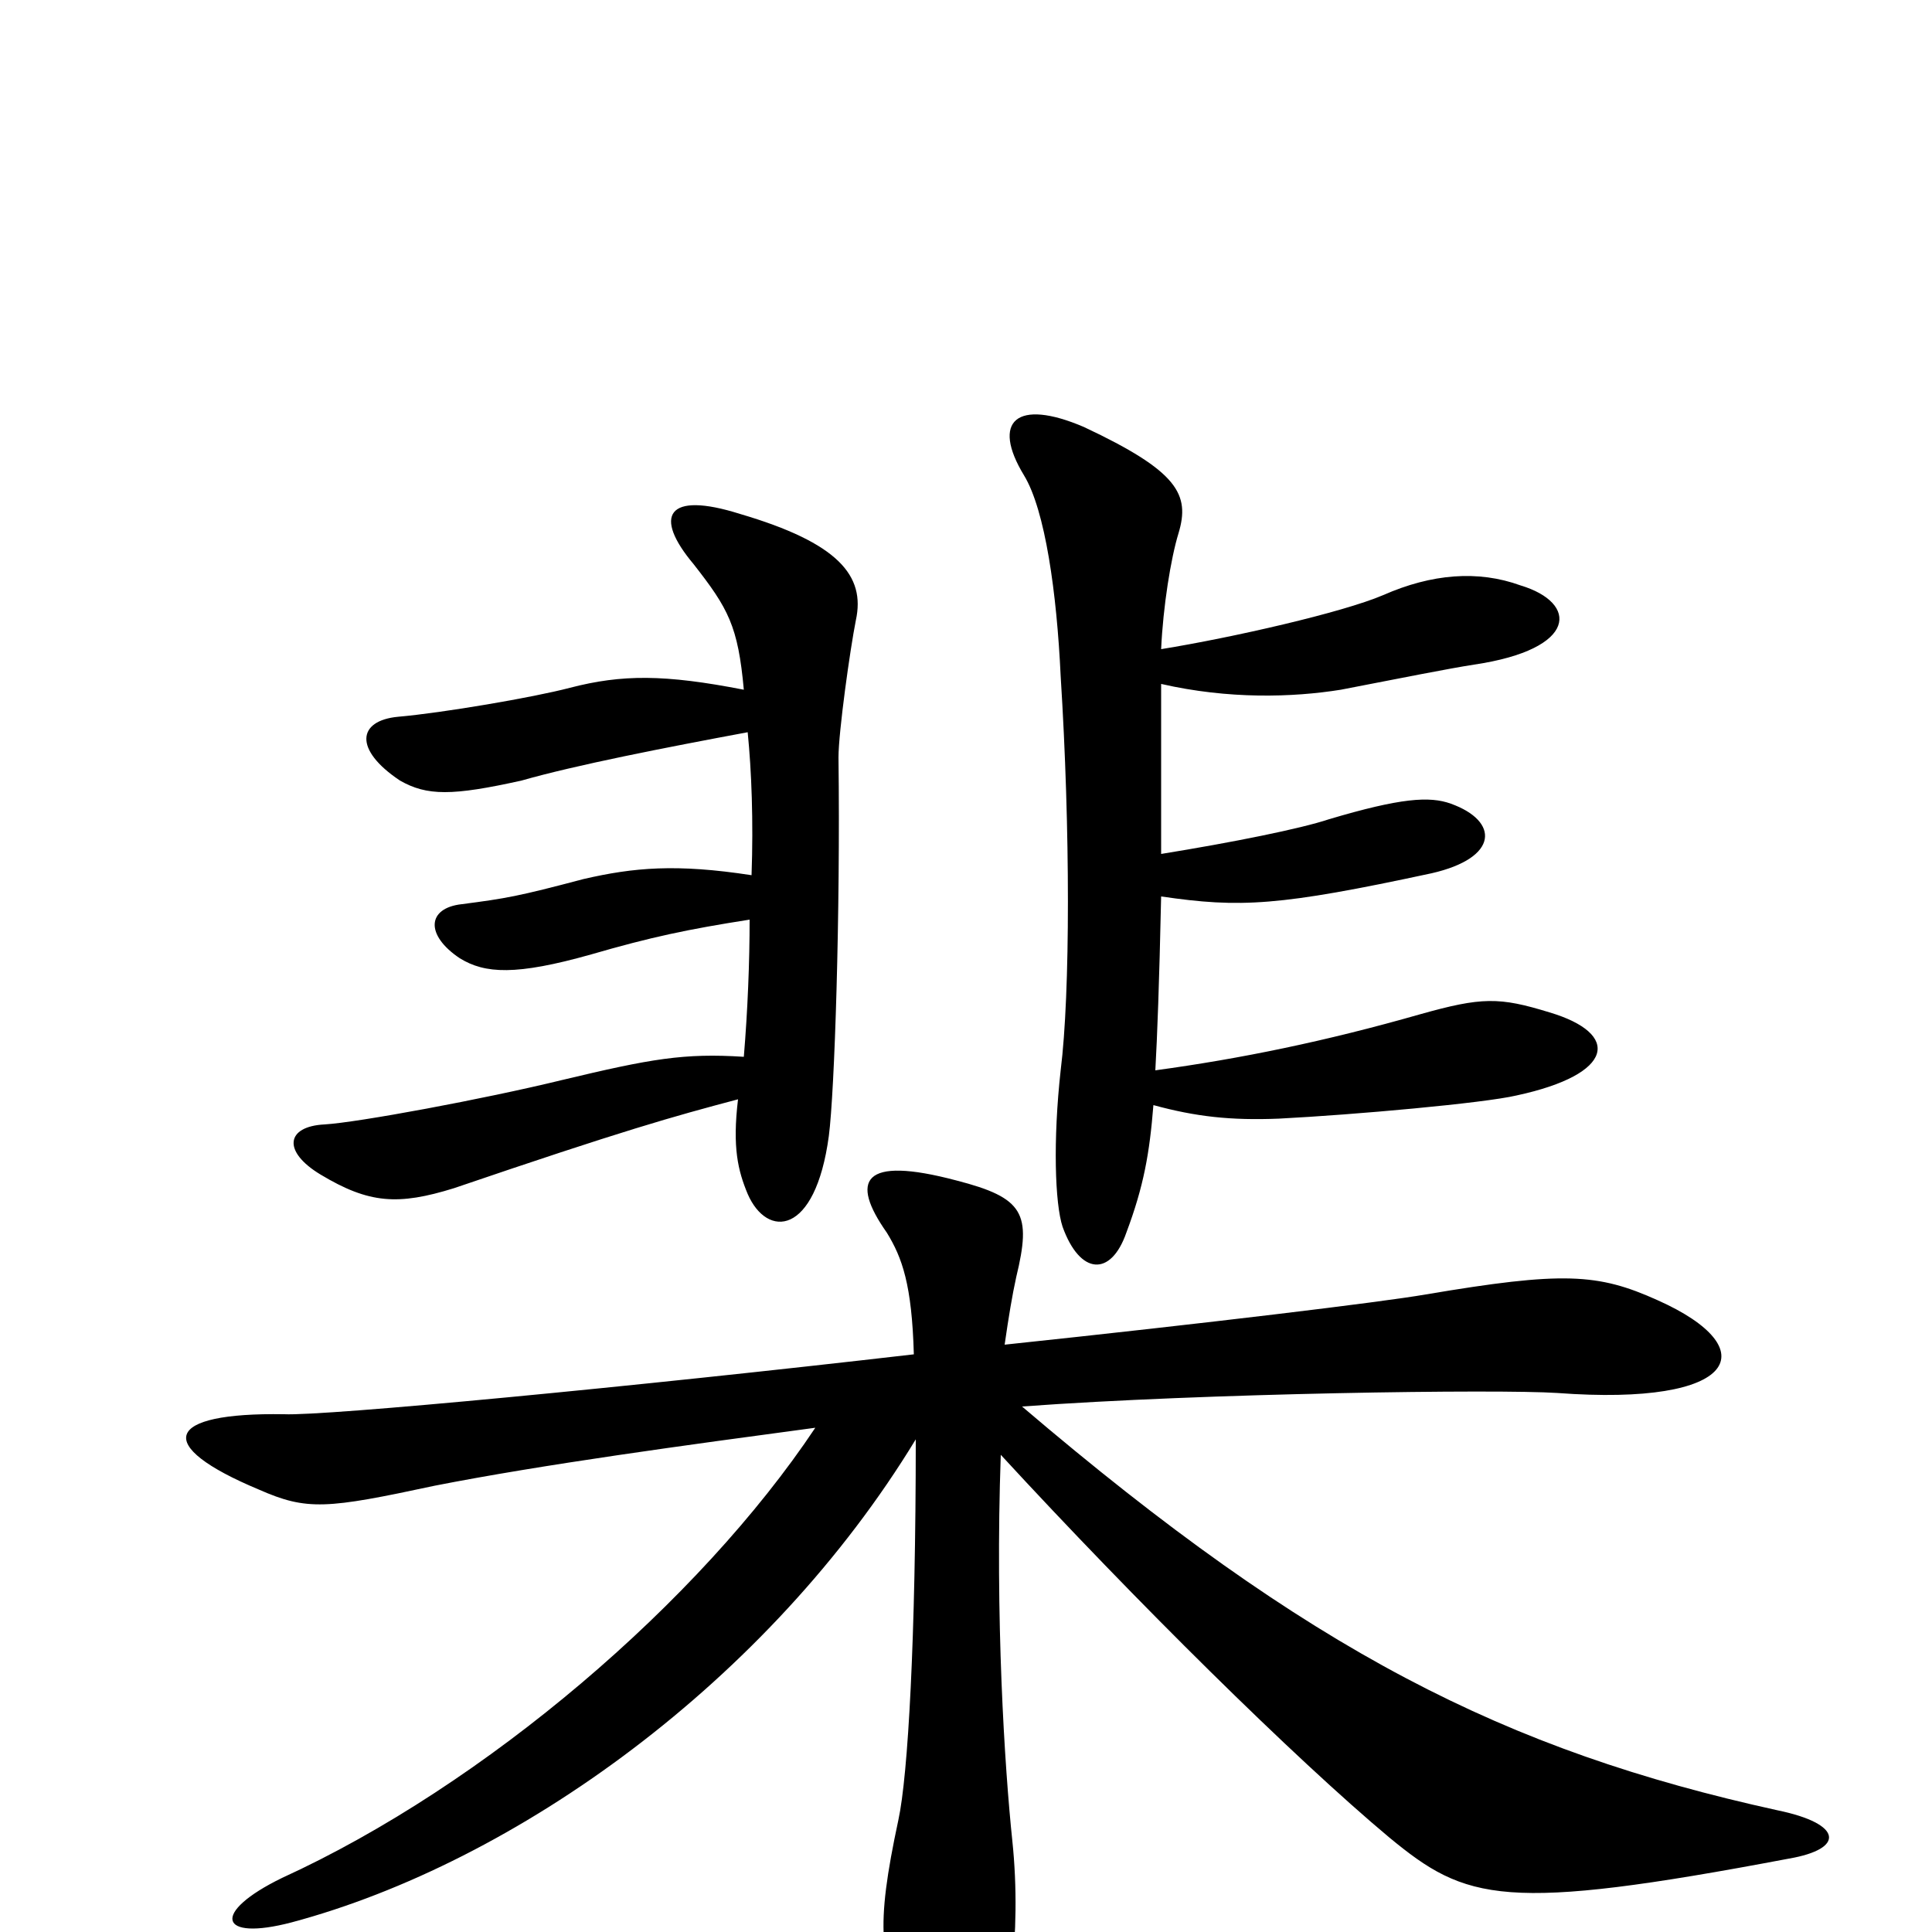 <svg xmlns="http://www.w3.org/2000/svg" viewBox="0 -1000 1000 1000">
	<path fill="#000000" d="M520 -304C522 -318 524 -330 526 -339C534 -372 530 -380 495 -389C446 -402 440 -389 459 -362C467 -349 472 -335 473 -299C326 -282 168 -267 147 -268C85 -269 79 -252 134 -229C159 -218 169 -219 225 -231C281 -242 355 -252 422 -261C362 -171 251 -76 146 -28C109 -10 113 5 151 -5C267 -36 398 -130 474 -255C474 -152 470 -81 465 -58C453 -2 455 15 471 45C492 83 498 83 511 66C522 51 529 1 524 -47C520 -85 515 -163 518 -247C588 -171 670 -90 719 -49C759 -16 778 -10 926 -38C955 -43 954 -56 920 -63C779 -94 678 -145 529 -272C624 -279 776 -281 806 -279C900 -272 914 -302 858 -327C827 -341 809 -342 738 -330C715 -326 624 -315 520 -304ZM597 -428C619 -422 637 -420 662 -421C701 -423 768 -429 785 -433C836 -444 839 -465 802 -476C776 -484 767 -484 735 -475C686 -461 642 -452 598 -446C599 -464 600 -490 601 -536C642 -530 662 -531 741 -548C776 -556 776 -575 751 -584C740 -588 725 -587 688 -576C673 -571 638 -564 601 -558C601 -582 601 -612 601 -646C636 -638 669 -639 694 -643C725 -649 750 -654 763 -656C817 -664 817 -688 787 -697C765 -705 741 -703 716 -692C695 -683 638 -670 601 -664C602 -686 606 -711 610 -724C616 -744 610 -756 561 -779C526 -794 513 -782 530 -754C541 -736 547 -693 549 -650C554 -571 554 -486 549 -446C545 -410 546 -377 550 -365C559 -340 575 -339 583 -362C592 -386 595 -403 597 -428ZM385 -453C354 -455 337 -452 291 -441C250 -431 185 -419 168 -418C148 -417 146 -404 166 -392C191 -377 206 -376 235 -385C323 -415 348 -422 382 -431C379 -406 382 -394 387 -382C397 -359 422 -360 429 -412C432 -435 435 -527 434 -608C434 -621 440 -664 443 -679C448 -702 434 -719 383 -734C345 -746 338 -733 359 -708C377 -685 382 -676 385 -643C344 -651 322 -651 295 -644C276 -639 229 -631 206 -629C185 -627 183 -612 207 -596C221 -588 234 -588 270 -596C298 -604 344 -613 387 -621C389 -601 390 -575 389 -547C350 -553 328 -551 302 -545C268 -536 262 -535 239 -532C221 -530 220 -516 238 -504C251 -496 267 -495 306 -506C337 -515 356 -519 388 -524C388 -502 387 -477 385 -453Z"/>
</svg>